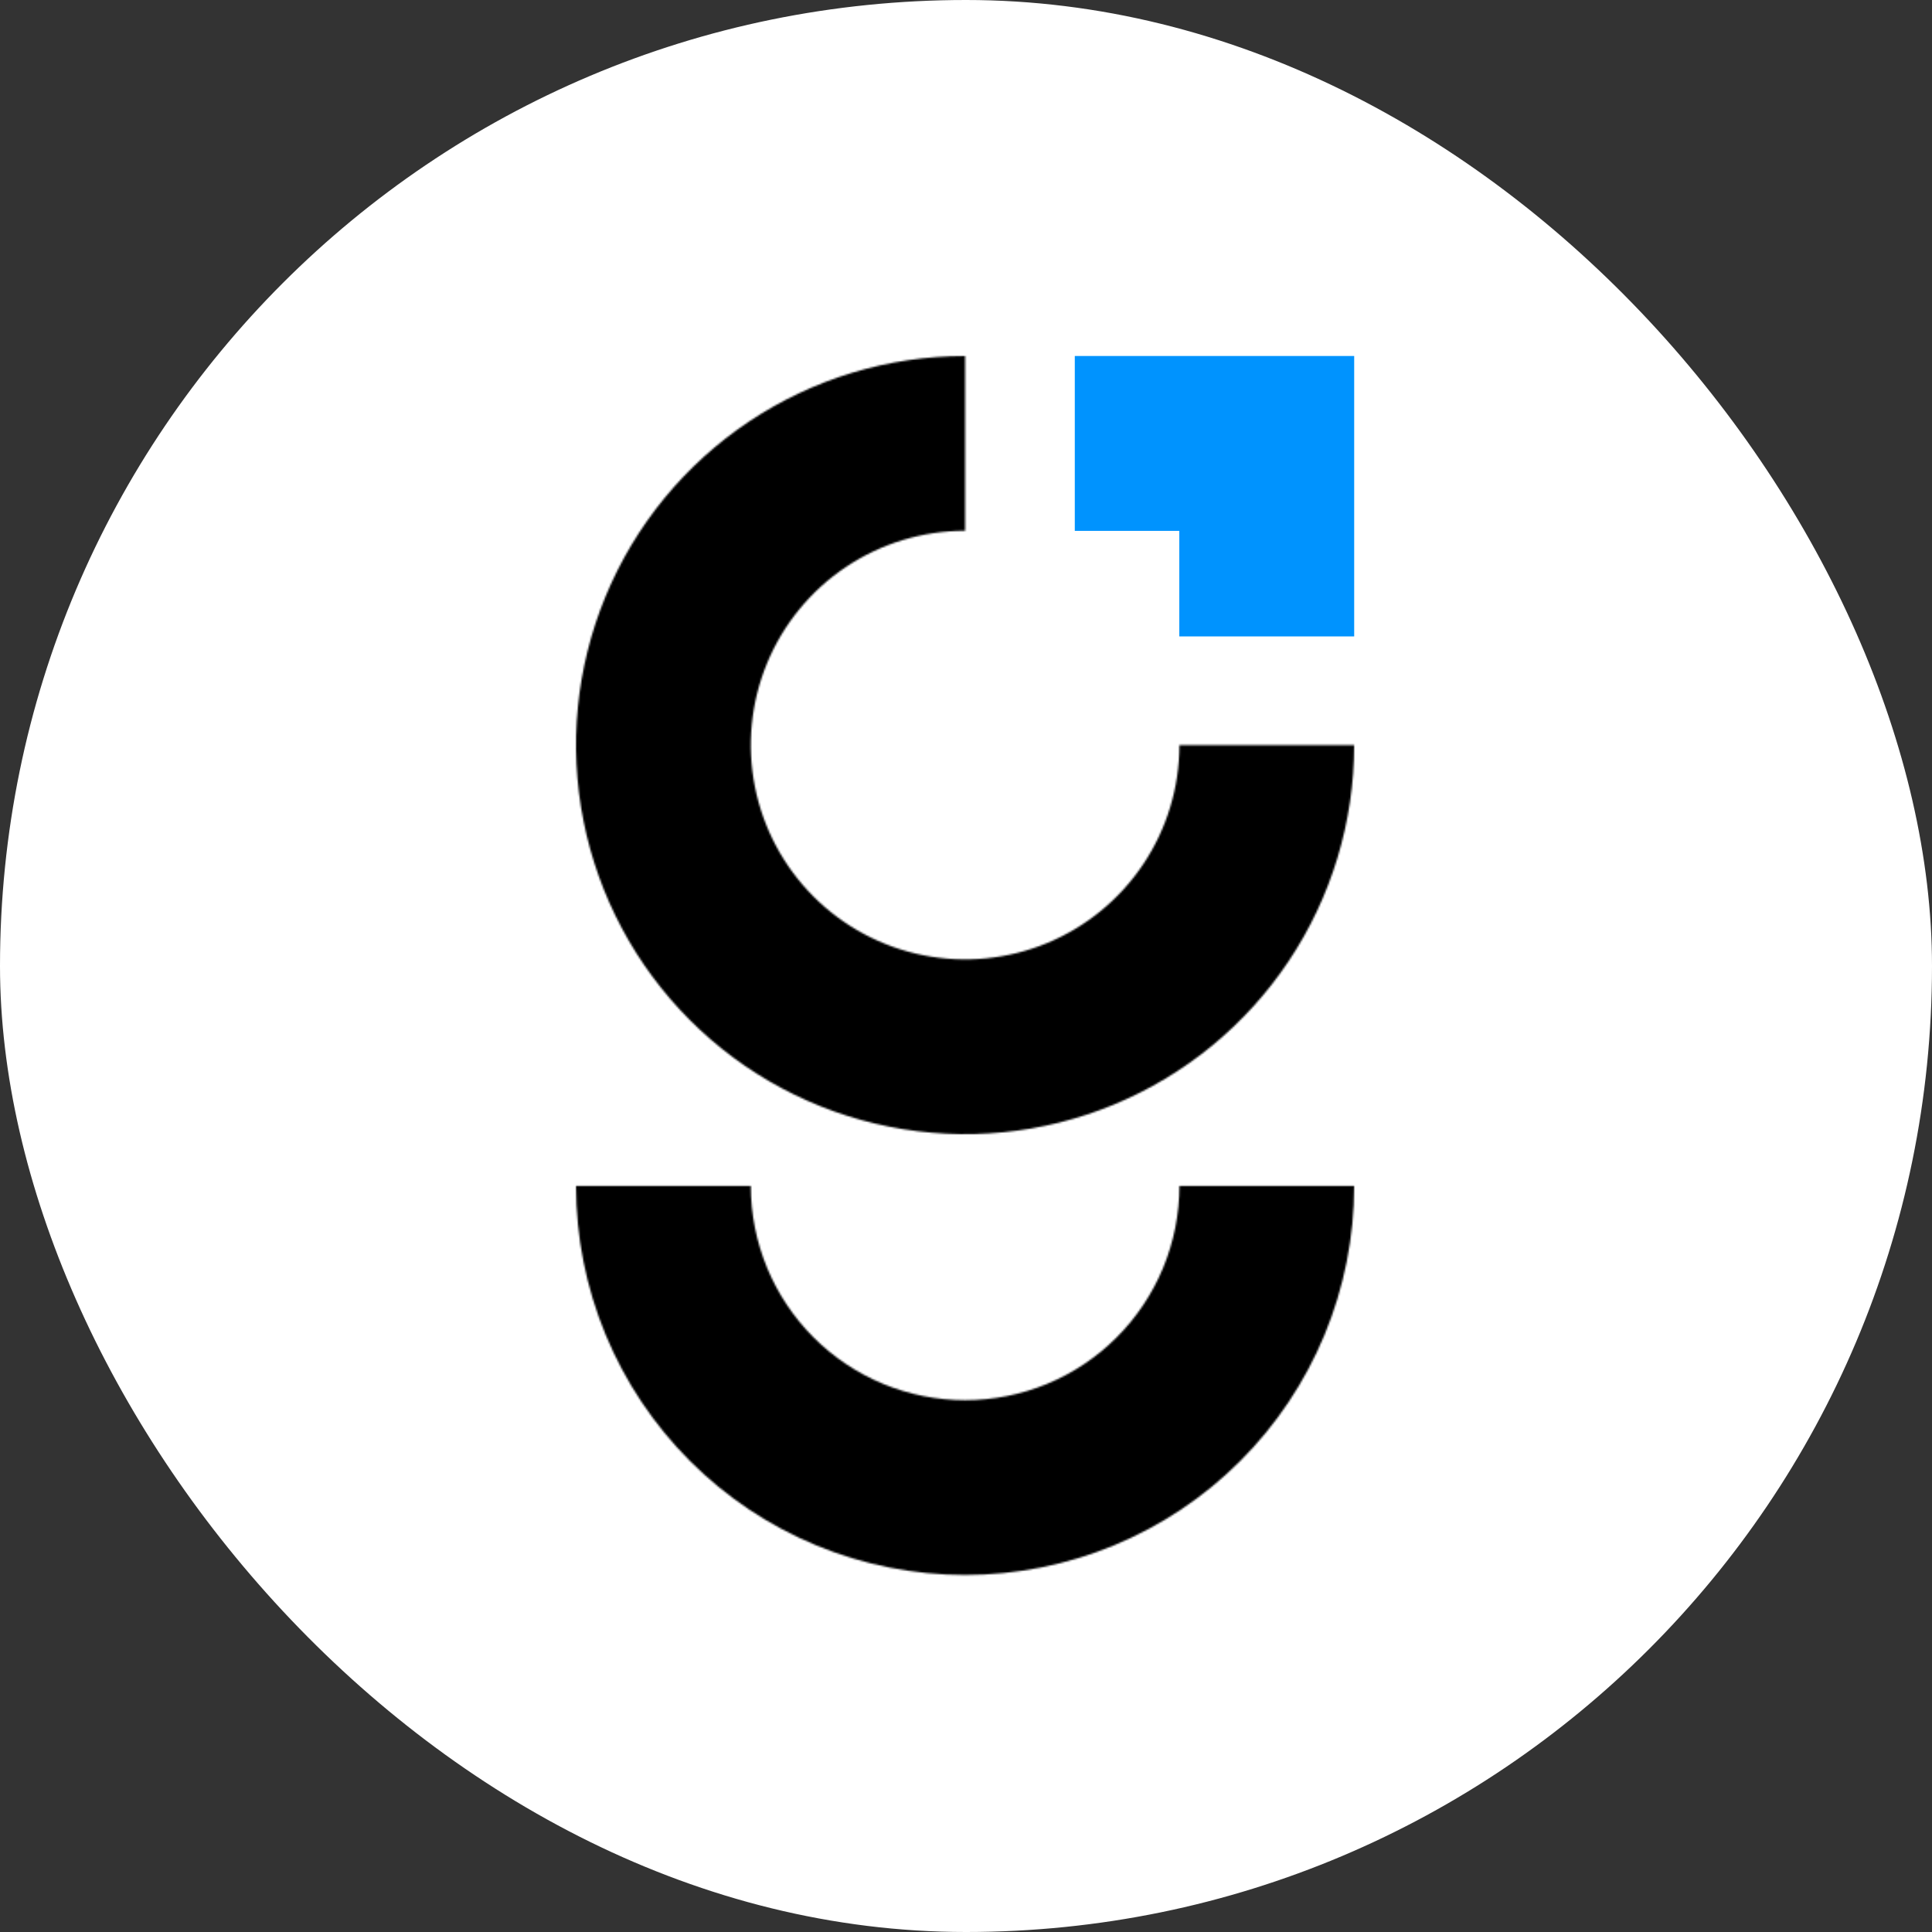<svg width="1080" height="1080" viewBox="0 0 1080 1080" fill="none" xmlns="http://www.w3.org/2000/svg">
<rect x="0" y="0" width="1080" height="1080" fill="#333333" stroke="none"/>
<rect width="1080" height="1080" rx="540" fill="white"/>
<mask id="path-2-inside-1_4_2" fill="white">
<path d="M757 416.5C757 459.517 744.244 501.569 720.345 537.337C696.445 573.104 662.477 600.982 622.734 617.444C582.991 633.906 539.259 638.213 497.068 629.821C454.877 621.429 416.122 600.714 385.704 570.296C355.286 539.878 334.571 501.123 326.179 458.932C317.787 416.741 322.094 373.009 338.556 333.266C355.018 293.523 382.896 259.555 418.663 235.655C454.431 211.756 496.483 199 539.5 199L539.5 296.712C515.808 296.712 492.648 303.738 472.949 316.9C453.25 330.063 437.897 348.771 428.83 370.659C419.764 392.548 417.392 416.633 422.014 439.869C426.636 463.106 438.045 484.45 454.797 501.203C471.55 517.955 492.894 529.364 516.131 533.986C539.367 538.608 563.452 536.236 585.341 527.17C607.229 518.103 625.937 502.75 639.1 483.051C652.262 463.352 659.288 440.192 659.288 416.5H757Z"/>
</mask>
<path d="M757 416.5C757 459.517 744.244 501.569 720.345 537.337C696.445 573.104 662.477 600.982 622.734 617.444C582.991 633.906 539.259 638.213 497.068 629.821C454.877 621.429 416.122 600.714 385.704 570.296C355.286 539.878 334.571 501.123 326.179 458.932C317.787 416.741 322.094 373.009 338.556 333.266C355.018 293.523 382.896 259.555 418.663 235.655C454.431 211.756 496.483 199 539.5 199L539.5 296.712C515.808 296.712 492.648 303.738 472.949 316.9C453.25 330.063 437.897 348.771 428.83 370.659C419.764 392.548 417.392 416.633 422.014 439.869C426.636 463.106 438.045 484.45 454.797 501.203C471.55 517.955 492.894 529.364 516.131 533.986C539.367 538.608 563.452 536.236 585.341 527.17C607.229 518.103 625.937 502.75 639.1 483.051C652.262 463.352 659.288 440.192 659.288 416.5H757Z" stroke="black" stroke-width="100" mask="url(#path-2-inside-1_4_2)"/>
<mask id="path-3-inside-2_4_2" fill="white">
<path d="M757 662.923C757 691.485 751.374 719.768 740.444 746.157C729.513 772.545 713.492 796.522 693.296 816.719C673.099 836.915 649.122 852.936 622.734 863.867C596.345 874.797 568.062 880.423 539.5 880.423C510.937 880.423 482.655 874.797 456.266 863.867C429.878 852.936 405.901 836.915 385.704 816.719C365.508 796.522 349.487 772.545 338.556 746.156C327.626 719.768 322 691.485 322 662.923L419.712 662.923C419.712 678.654 422.811 694.23 428.83 708.764C434.85 723.297 443.674 736.502 454.797 747.626C465.921 758.749 479.126 767.572 493.659 773.592C508.193 779.612 523.769 782.711 539.5 782.711C555.231 782.711 570.807 779.612 585.341 773.592C599.874 767.573 613.079 758.749 624.203 747.626C635.326 736.502 644.15 723.297 650.17 708.764C656.189 694.23 659.288 678.654 659.288 662.923H757Z"/>
</mask>
<path d="M757 662.923C757 691.485 751.374 719.768 740.444 746.157C729.513 772.545 713.492 796.522 693.296 816.719C673.099 836.915 649.122 852.936 622.734 863.867C596.345 874.797 568.062 880.423 539.5 880.423C510.937 880.423 482.655 874.797 456.266 863.867C429.878 852.936 405.901 836.915 385.704 816.719C365.508 796.522 349.487 772.545 338.556 746.156C327.626 719.768 322 691.485 322 662.923L419.712 662.923C419.712 678.654 422.811 694.23 428.83 708.764C434.85 723.297 443.674 736.502 454.797 747.626C465.921 758.749 479.126 767.572 493.659 773.592C508.193 779.612 523.769 782.711 539.5 782.711C555.231 782.711 570.807 779.612 585.341 773.592C599.874 767.573 613.079 758.749 624.203 747.626C635.326 736.502 644.15 723.297 650.17 708.764C656.189 694.23 659.288 678.654 659.288 662.923H757Z" stroke="black" stroke-width="100" mask="url(#path-3-inside-2_4_2)"/>
<path d="M695.741 296.759V260.259H659.241H637.317V235.5H720.5V319.262H695.741V296.759Z" stroke="#0093FE" stroke-width="73"/>
</svg>
